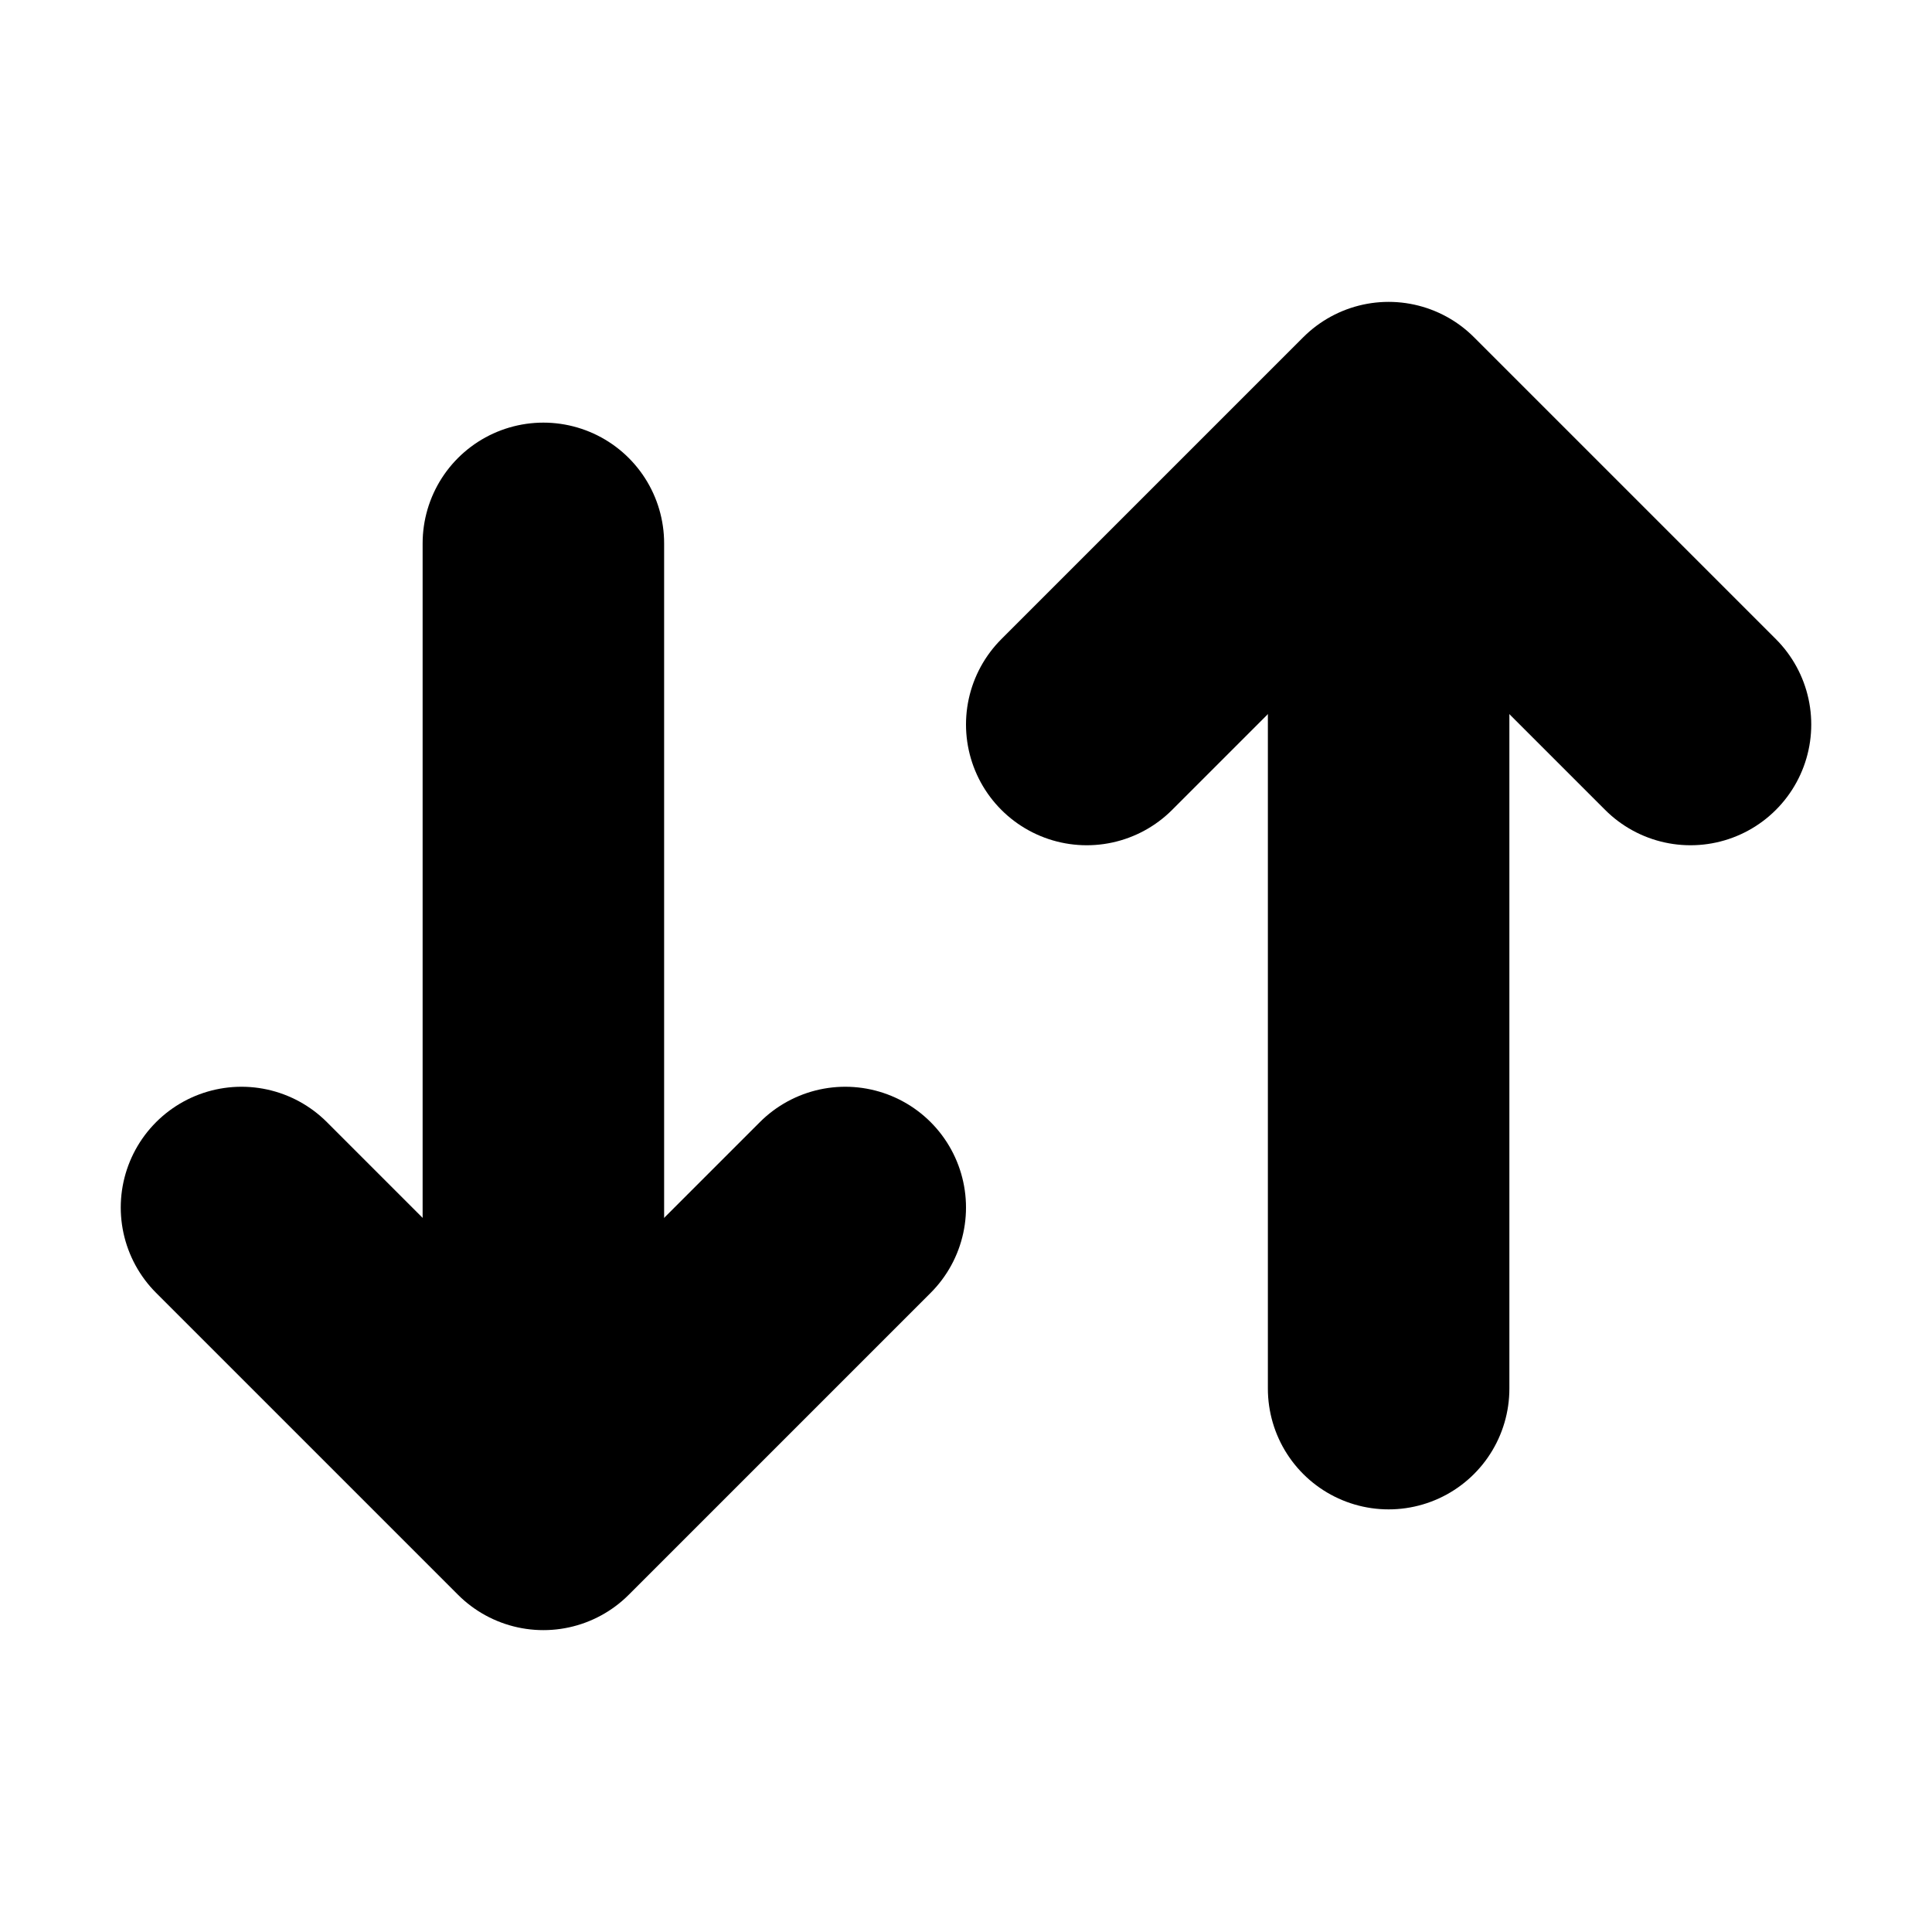 <svg width="16" height="16" viewBox="0 0 16 16" fill="none" xmlns="http://www.w3.org/2000/svg">
  <path d="M4.5 4.5L4.5 11.5" stroke="currentColor" stroke-width="2" stroke-linecap="round" stroke-linejoin="round" />
  <path d="M7 10L4.5 12.5L2 10" stroke="currentColor" stroke-width="2" stroke-linecap="round" stroke-linejoin="round" />
  <path d="M11.5 11.5L11.5 4.5" stroke="currentColor" stroke-width="2" stroke-linecap="round" stroke-linejoin="round" />
  <path d="M9 6L11.5 3.5L14 6" stroke="currentColor" stroke-width="2" stroke-linecap="round" stroke-linejoin="round" />
</svg>